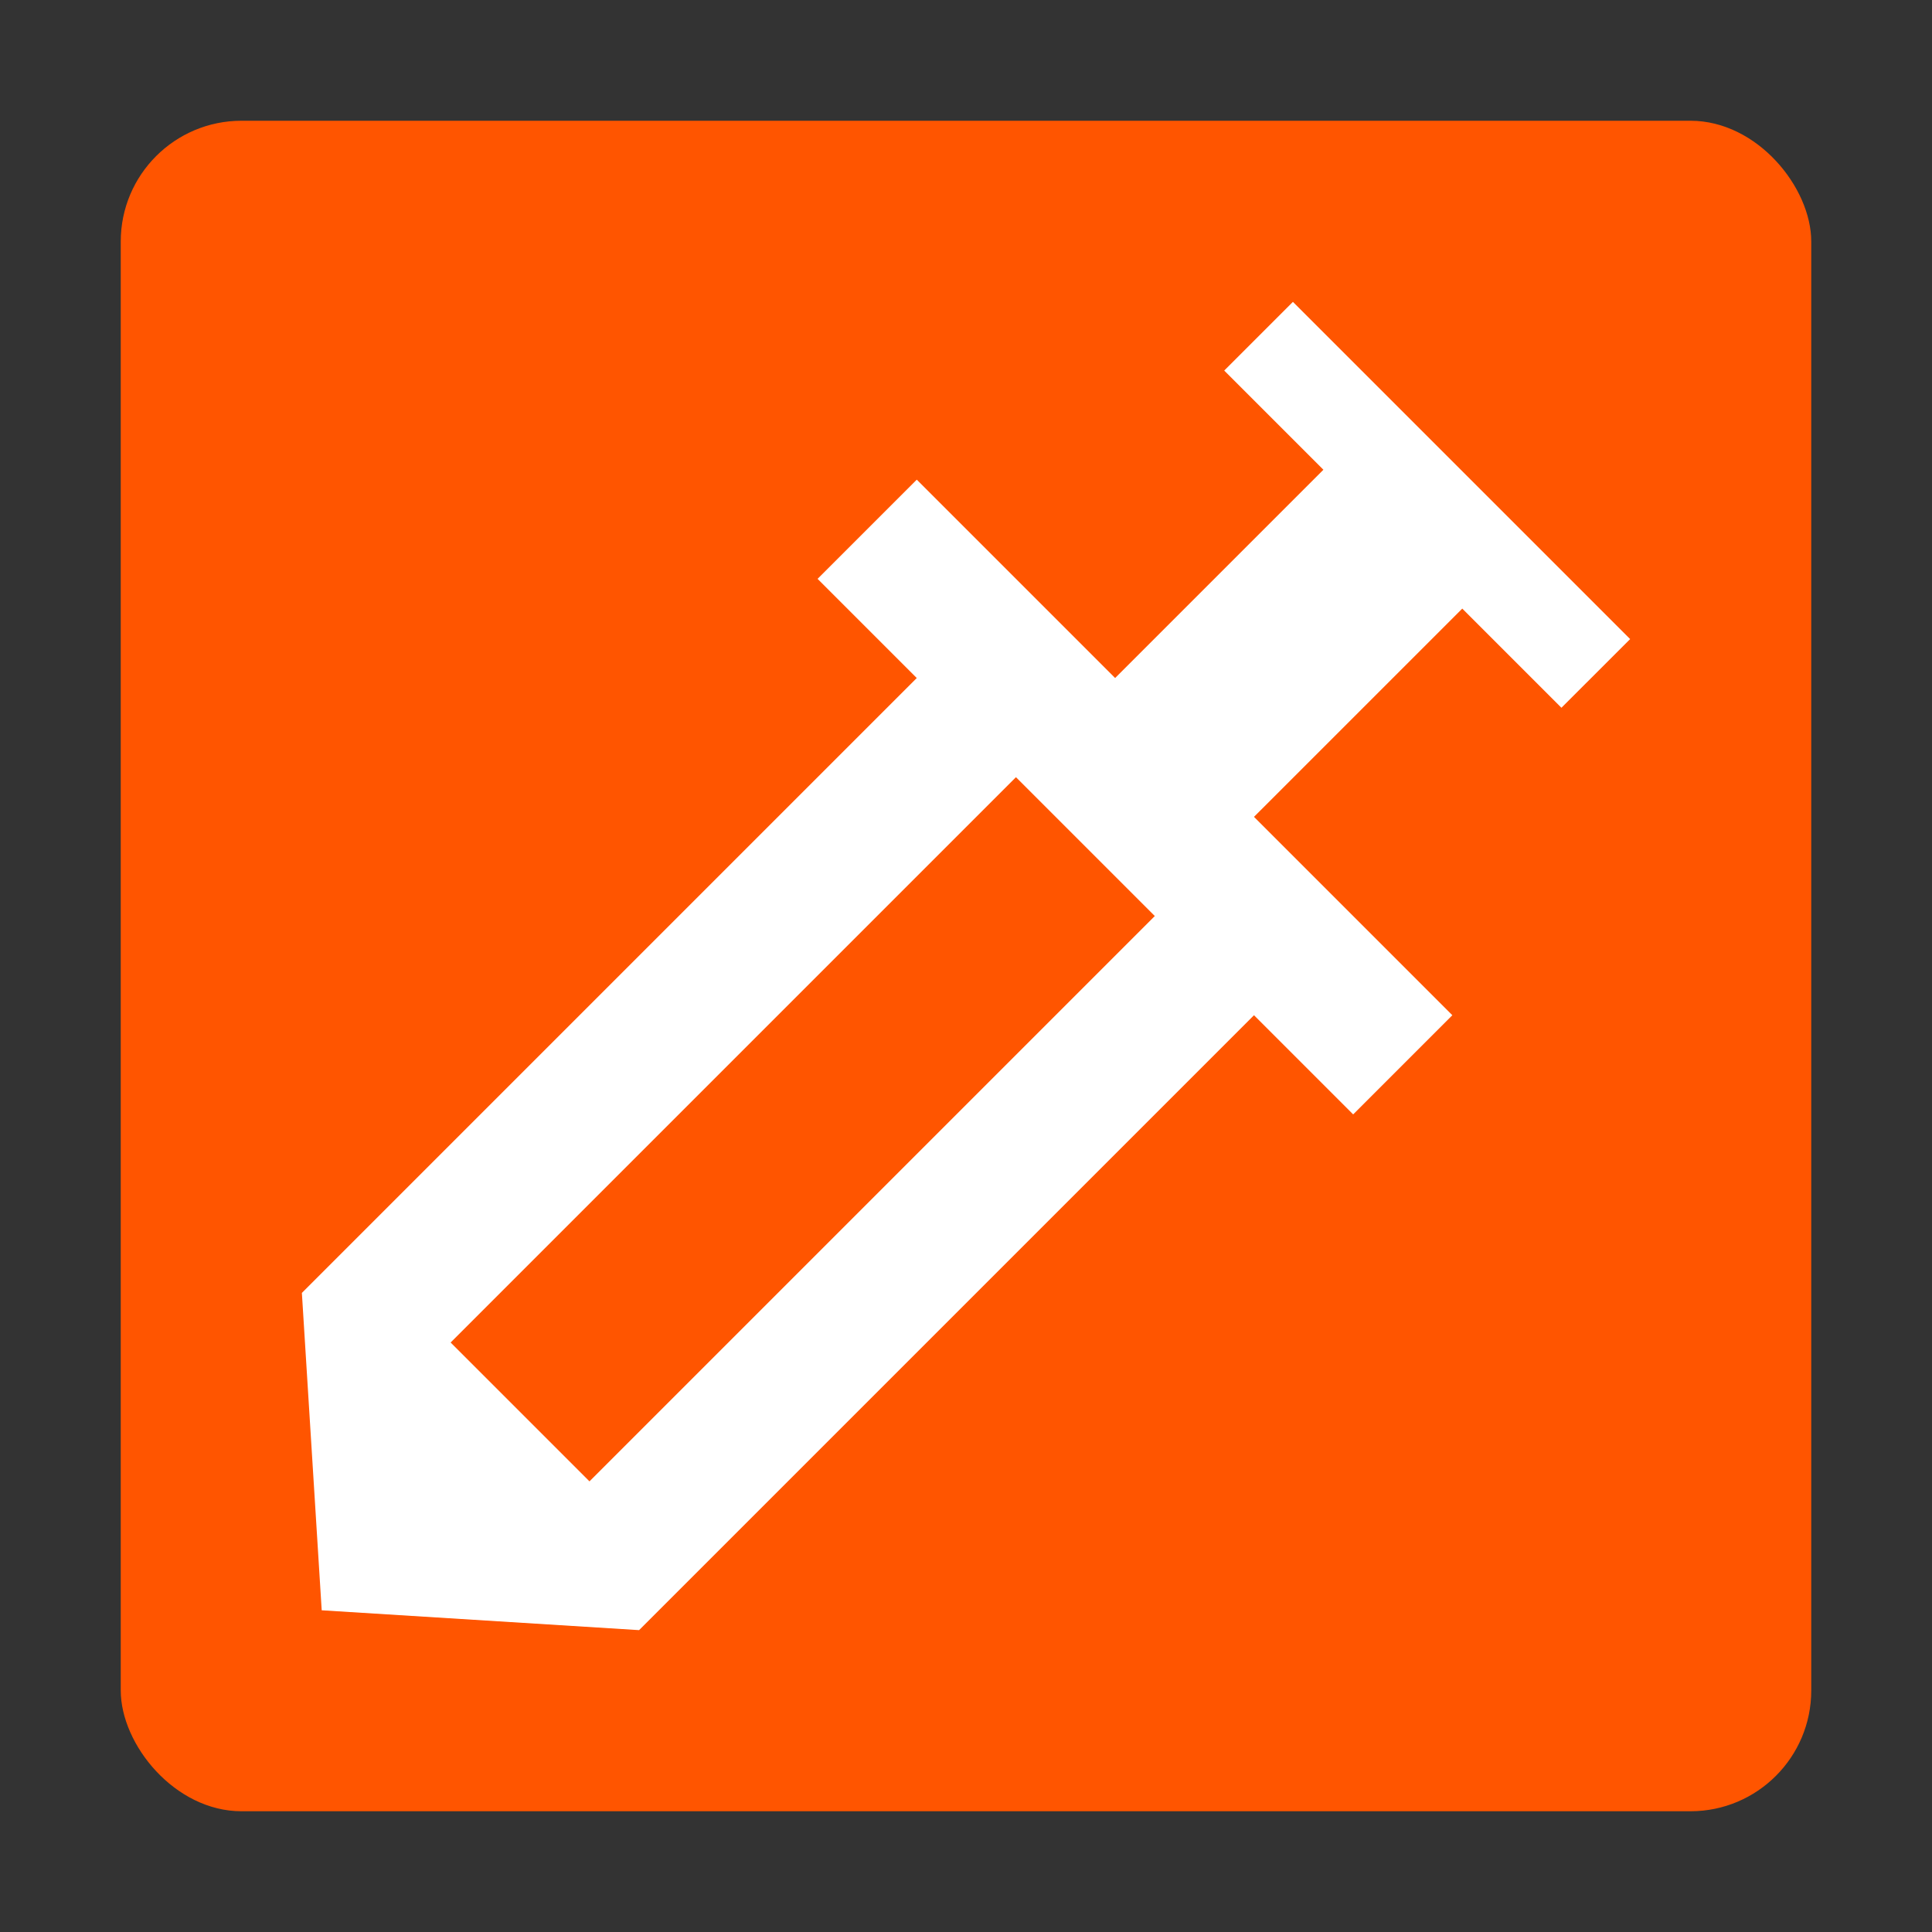 <?xml version="1.0" encoding="UTF-8" standalone="no"?>
<svg
   xmlns:dc="http://purl.org/dc/elements/1.1/"
   xmlns:cc="http://creativecommons.org/ns#"
   xmlns:rdf="http://www.w3.org/1999/02/22-rdf-syntax-ns#"
   xmlns:svg="http://www.w3.org/2000/svg"
   xmlns="http://www.w3.org/2000/svg"
   xmlns:sodipodi="http://sodipodi.sourceforge.net/DTD/sodipodi-0.dtd"
   xmlns:inkscape="http://www.inkscape.org/namespaces/inkscape"
   version="1.1"
   width="128"
   height="128"
   viewBox="0 0 128 128"
   id="svg4"
   sodipodi:docname="Template.svg"
   inkscape:version="0.92.2 (5c3e80d, 2017-08-06)">
  <rect x="0" y="0" width="128" height="128" fill="#333333" stroke="none"/>
  <defs
     id="defs8" />
  <sodipodi:namedview
     pagecolor="#ffffff"
     bordercolor="#666666"
     borderopacity="1"
     objecttolerance="10"
     gridtolerance="10"
     guidetolerance="10"
     inkscape:pageopacity="0"
     inkscape:pageshadow="2"
     inkscape:window-width="2610"
     inkscape:window-height="1449"
     id="namedview6"
     showgrid="false"
     inkscape:zoom="5.6568542"
     inkscape:cx="20.80215"
     inkscape:cy="39.188965"
     inkscape:window-x="649"
     inkscape:window-y="310"
     inkscape:window-maximized="0"
     inkscape:current-layer="svg4" />
  <rect
     style="opacity:1;fill:#ff5500;fill-opacity:1;fill-rule:evenodd;stroke:none;stroke-width:10;stroke-linecap:round;stroke-linejoin:round;stroke-miterlimit:4;stroke-dasharray:none;stroke-opacity:1"
     id="rect812"
     width="112"
     height="112"
     x="8"
     y="8"
     rx="8"
     ry="8" />
  <path
     style="fill:#ffffff;fill-opacity:1;stroke-width:1"
     d="m 85.659,20 -4.551,4.551 6.571,6.571 -13.799,13.799 -13.142,-13.142 -6.571,6.571 6.571,6.571 L 20,85.659 21.314,106.686 42.341,108 83.08,67.261 89.651,73.832 96.221,67.261 83.08,54.119 96.879,40.321 103.449,46.891 108,42.341 Z m -18.349,31.491 9.199,9.199 -37.454,37.454 -9.199,-9.199 z"
     id="path2-4"
     inkscape:connector-curvature="0"
     sodipodi:nodetypes="ccccccccccccccccccccccc" />
</svg>
